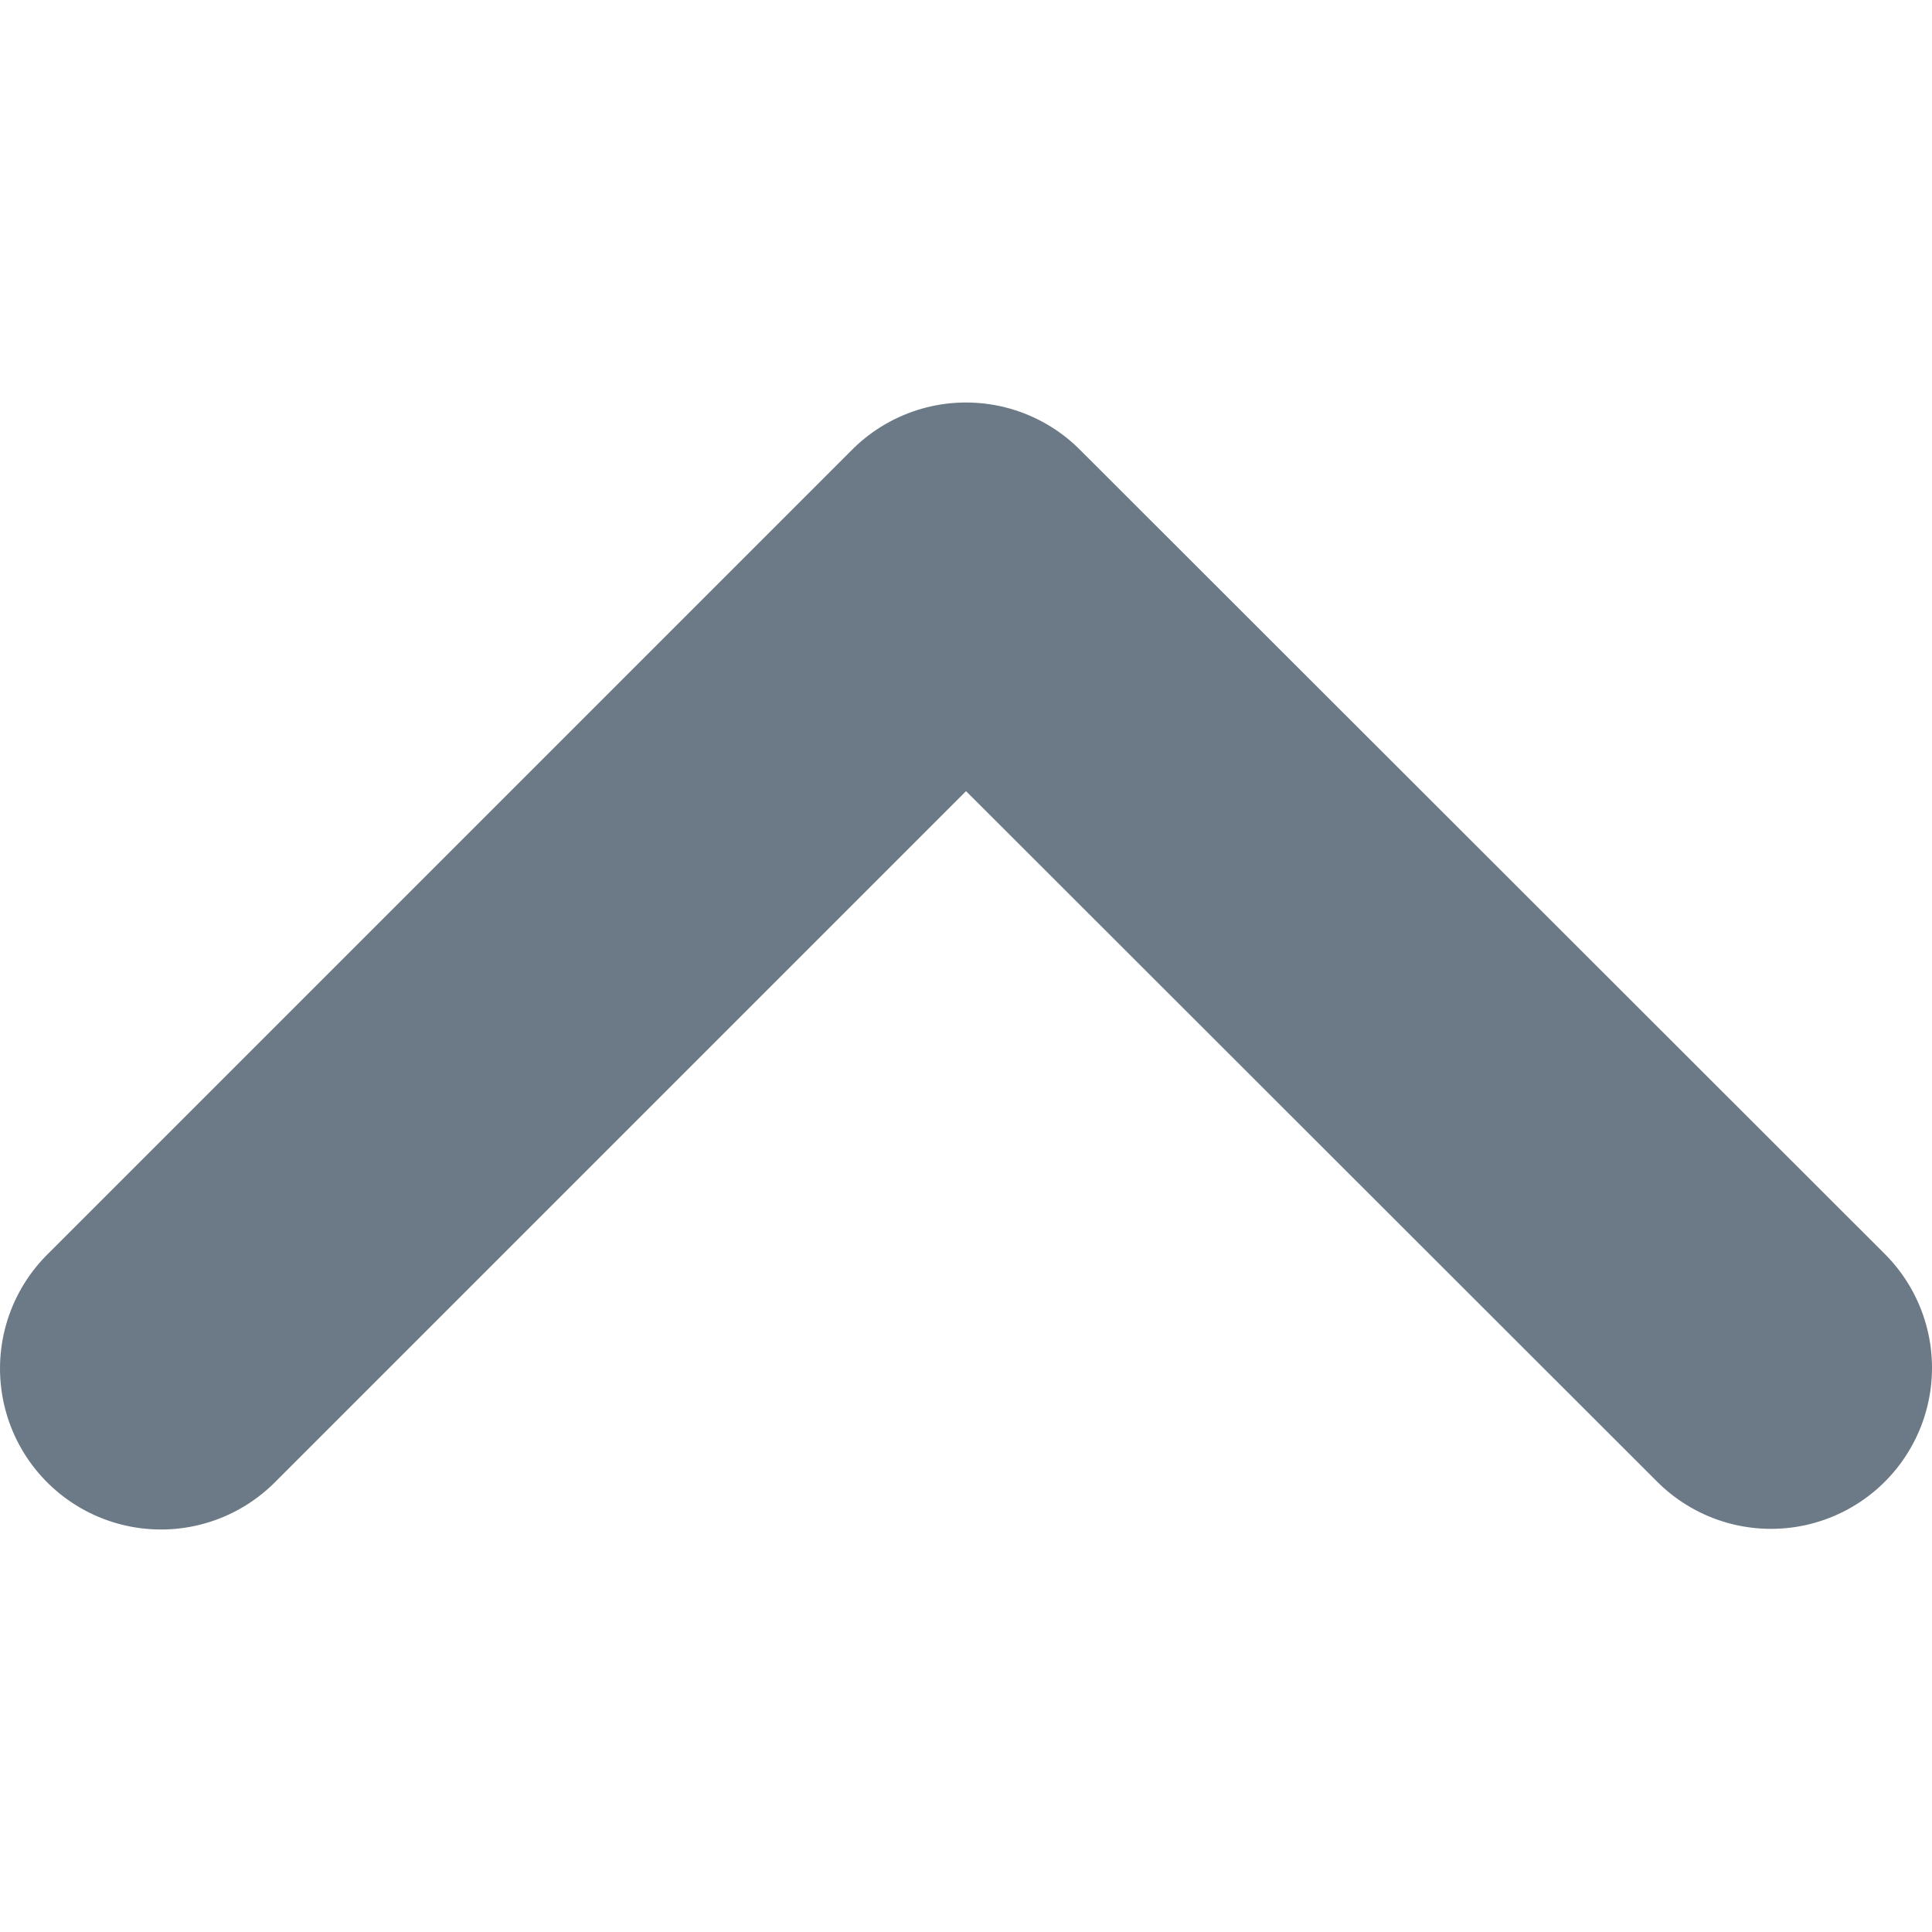 <?xml version="1.0" encoding="UTF-8" standalone="no"?>
<svg
   width="12"
   height="12"
   viewBox="0 0 12 12"
   version="1.1"
   id="svg11"
   sodipodi:docname="expanded.svg"
   inkscape:version="1.1 (c68e22c387, 2021-05-23)"
   xmlns:inkscape="http://www.inkscape.org/namespaces/inkscape"
   xmlns:sodipodi="http://sodipodi.sourceforge.net/DTD/sodipodi-0.dtd"
   xmlns="http://www.w3.org/2000/svg"
   xmlns:svg="http://www.w3.org/2000/svg"
   xmlns:rdf="http://www.w3.org/1999/02/22-rdf-syntax-ns#"
   xmlns:cc="http://creativecommons.org/ns#"
   xmlns:dc="http://purl.org/dc/elements/1.1/">
  <sodipodi:namedview
     pagecolor="#ffffff"
     bordercolor="#666666"
     borderopacity="1"
     objecttolerance="10"
     gridtolerance="10"
     guidetolerance="10"
     inkscape:pageopacity="0"
     inkscape:pageshadow="2"
     inkscape:window-width="1920"
     inkscape:window-height="1092"
     id="namedview13"
     showgrid="false"
     inkscape:zoom="5.9599"
     inkscape:cx="4.2785953"
     inkscape:cy="-9.983389"
     inkscape:window-x="1920"
     inkscape:window-y="33"
     inkscape:window-maximized="1"
     inkscape:current-layer="svg11"
     inkscape:pagecheckerboard="0" />
  <!-- Generator: Sketch 42 (36781) - http://www.bohemiancoding.com/sketch -->
  <title
     id="title2">drop_down_list</title>
  <desc
     id="desc4">Created with Sketch.</desc>
  <defs
     id="defs6" />
  <g
     id="Symbols"
     style="fill:none;fill-rule:evenodd;stroke:none;stroke-width:1;stroke-linecap:round;stroke-linejoin:round"
     transform="matrix(1,0,0,-1,0,9.5)">
    <g
       id="drop_down_list"
       style="stroke:#6b7a86;stroke-width:2">
      <path
         d="m 3.5,8.5 5,-5 M 3.504,-1.5 8.5,3.5"
         id="status_username_disconnected"
         transform="rotate(90,6,3.5)"
         inkscape:connector-curvature="0" />
    </g>
  </g>
</svg>
